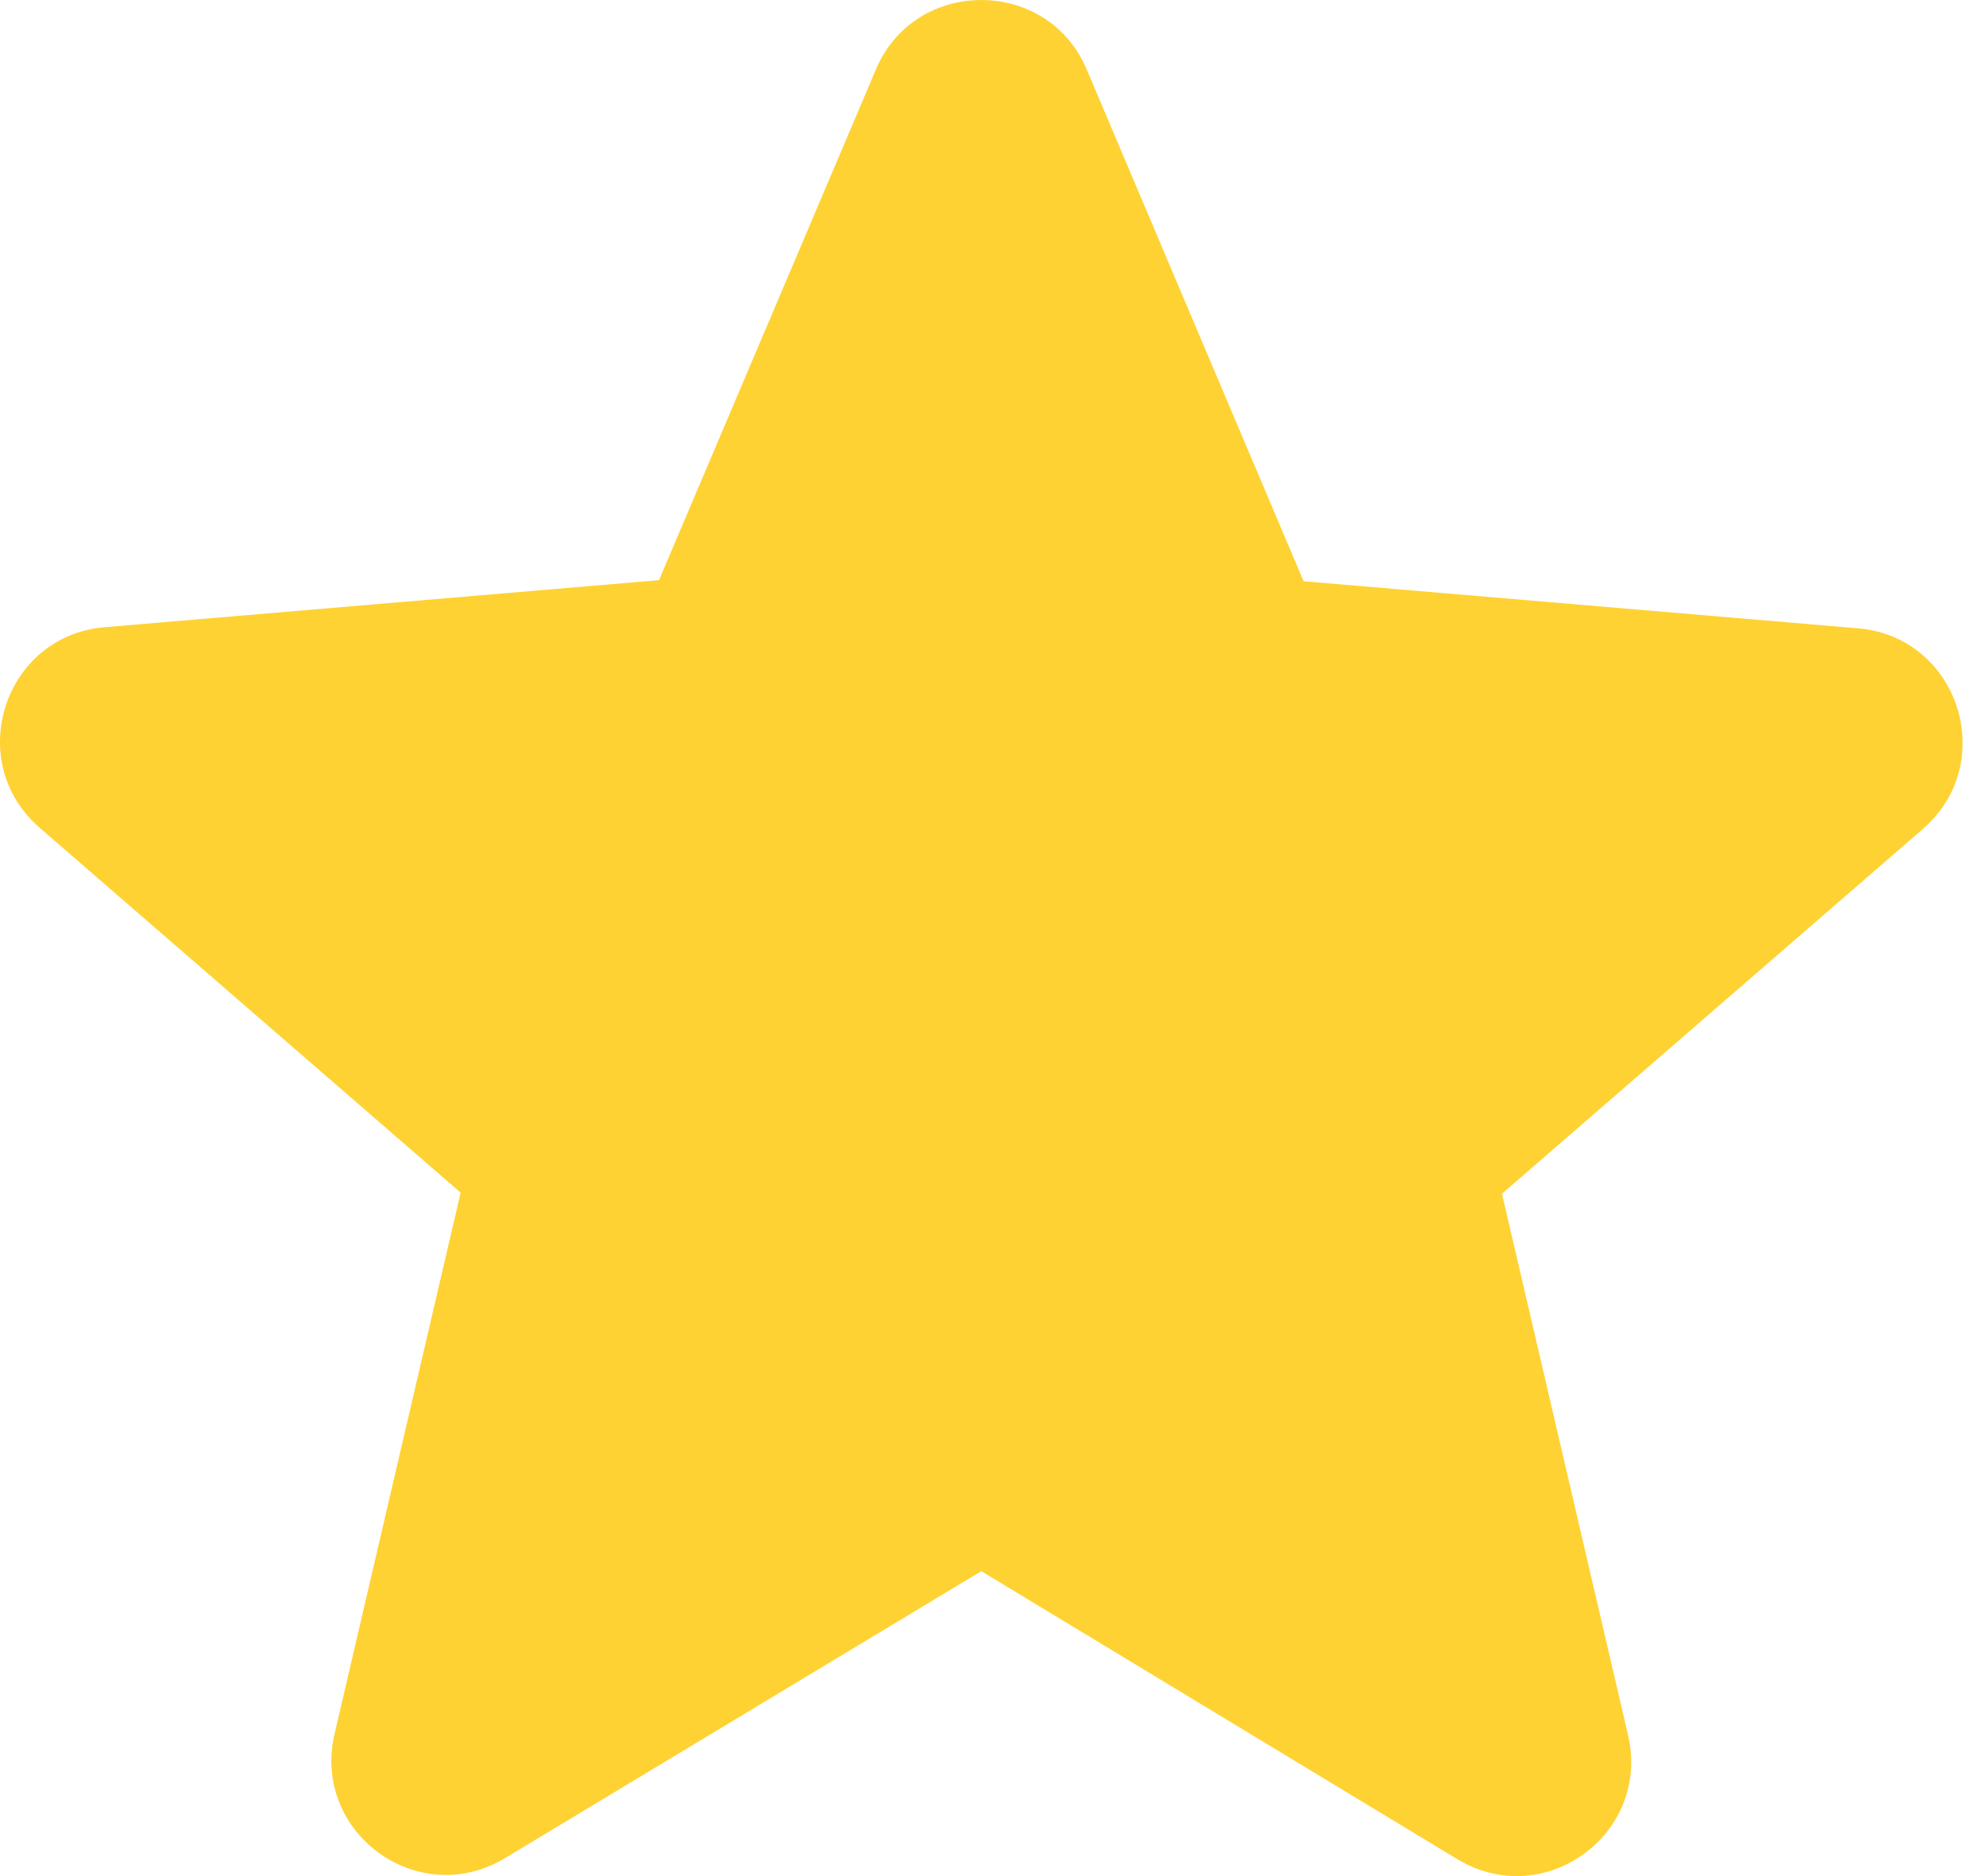<svg width="18" height="17" viewBox="0 0 18 17" fill="none" xmlns="http://www.w3.org/2000/svg">
<path d="M8.894 14.237L13.207 16.846C13.997 17.324 14.964 16.617 14.756 15.723L13.613 10.817L17.427 7.512C18.124 6.909 17.75 5.766 16.835 5.693L11.815 5.267L9.85 0.631C9.497 -0.21 8.291 -0.21 7.938 0.631L5.973 5.257L0.953 5.683C0.038 5.756 -0.336 6.899 0.361 7.502L4.175 10.807L3.032 15.713C2.824 16.607 3.791 17.314 4.581 16.835L8.894 14.237Z" fill="#FFD233"/>
</svg>
